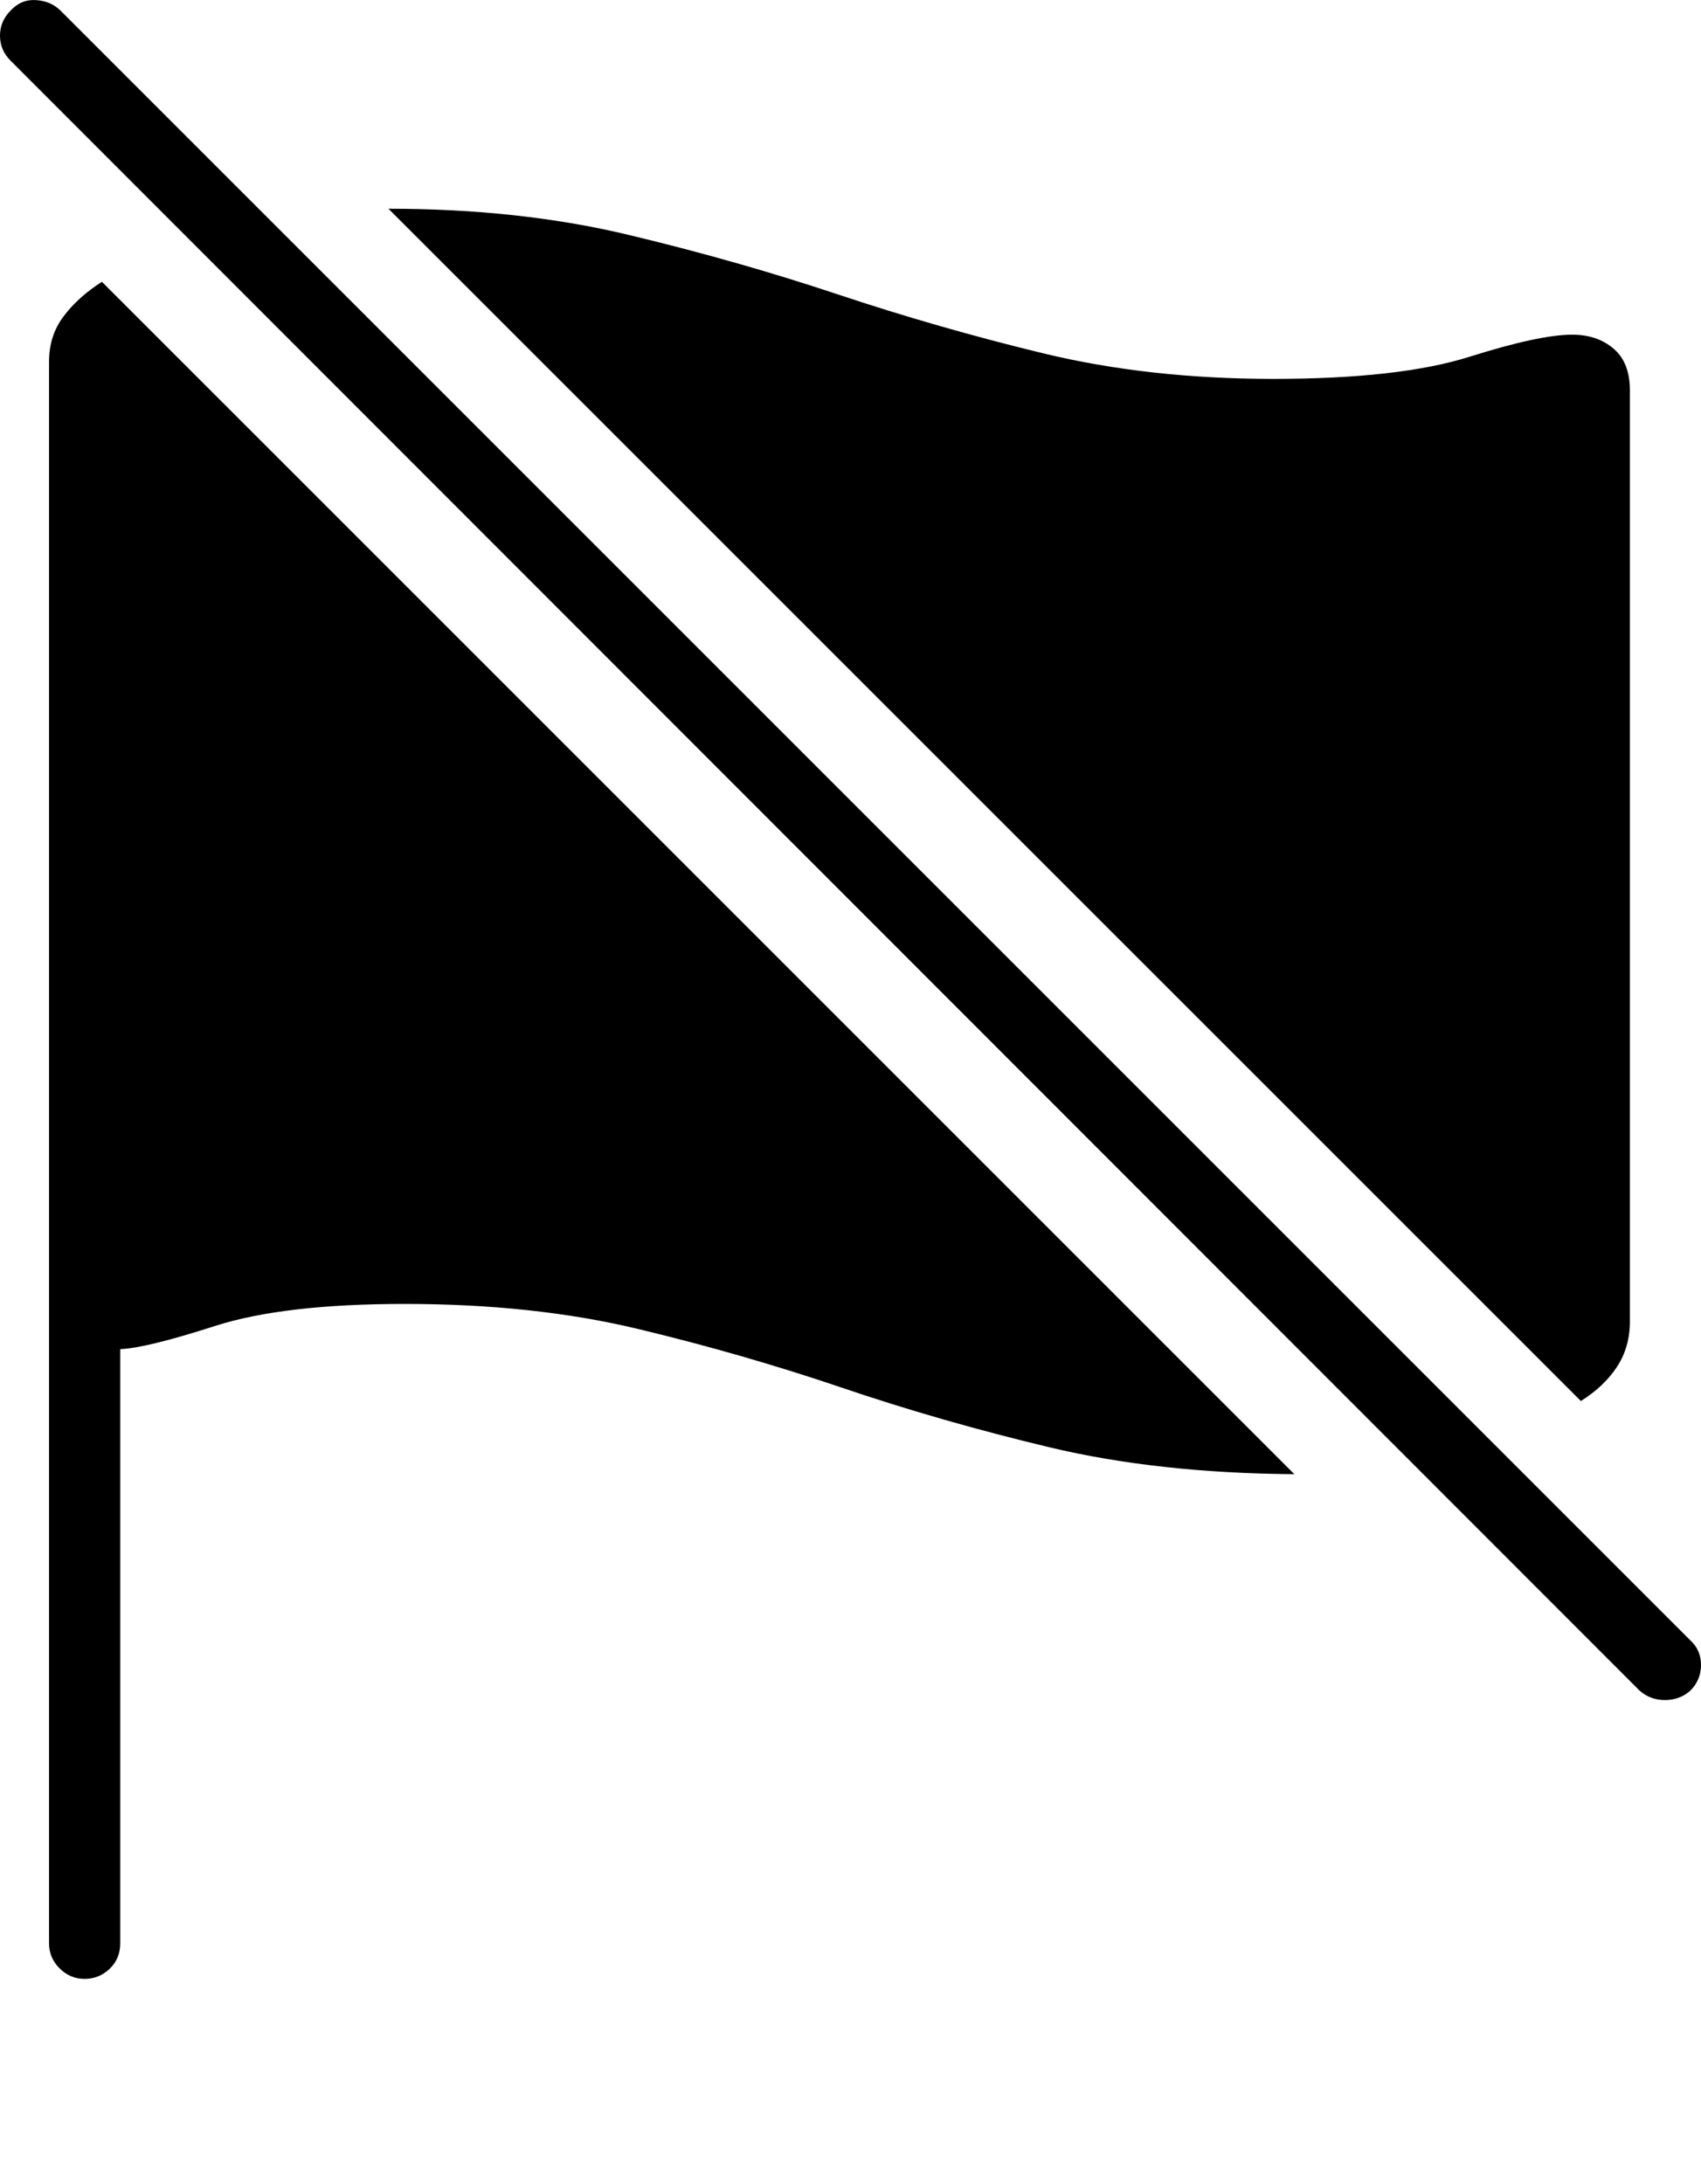 <?xml version="1.0" encoding="UTF-8"?>
<!--Generator: Apple Native CoreSVG 175-->
<!DOCTYPE svg
PUBLIC "-//W3C//DTD SVG 1.1//EN"
       "http://www.w3.org/Graphics/SVG/1.1/DTD/svg11.dtd">
<svg version="1.1" xmlns="http://www.w3.org/2000/svg" xmlns:xlink="http://www.w3.org/1999/xlink" width="17.275" height="22.179">
 <g>
  <rect height="22.179" opacity="0" width="17.275" x="0" y="0"/>
  <path d="M0.498 19.737Q0.498 19.884 0.605 19.991Q0.713 20.098 0.859 20.098Q1.006 20.098 1.113 19.996Q1.221 19.893 1.221 19.737L1.221 13.702Q1.484 13.692 2.183 13.467Q2.881 13.243 4.111 13.243Q5.42 13.243 6.479 13.497Q7.539 13.751 8.545 14.092Q9.551 14.434 10.654 14.698Q11.758 14.962 13.145 14.972L1.035 2.862Q0.791 3.018 0.645 3.214Q0.498 3.409 0.498 3.673ZM3.945 2.12L16.055 14.229Q16.289 14.083 16.421 13.883Q16.553 13.682 16.553 13.419L16.553 3.966Q16.553 3.682 16.387 3.541Q16.221 3.399 15.967 3.399Q15.635 3.399 14.922 3.624Q14.209 3.848 12.93 3.848Q11.67 3.848 10.601 3.59Q9.531 3.331 8.506 2.989Q7.48 2.647 6.377 2.384Q5.273 2.12 3.945 2.12ZM16.65 17.169Q16.758 17.266 16.909 17.266Q17.061 17.266 17.168 17.169Q17.275 17.061 17.275 16.91Q17.275 16.759 17.168 16.661L0.615 0.108Q0.518 0.011 0.366 0.001Q0.215-0.009 0.107 0.108Q0 0.216 0 0.362Q0 0.509 0.107 0.616Z" fill="#000000"/>
 </g>
</svg>
